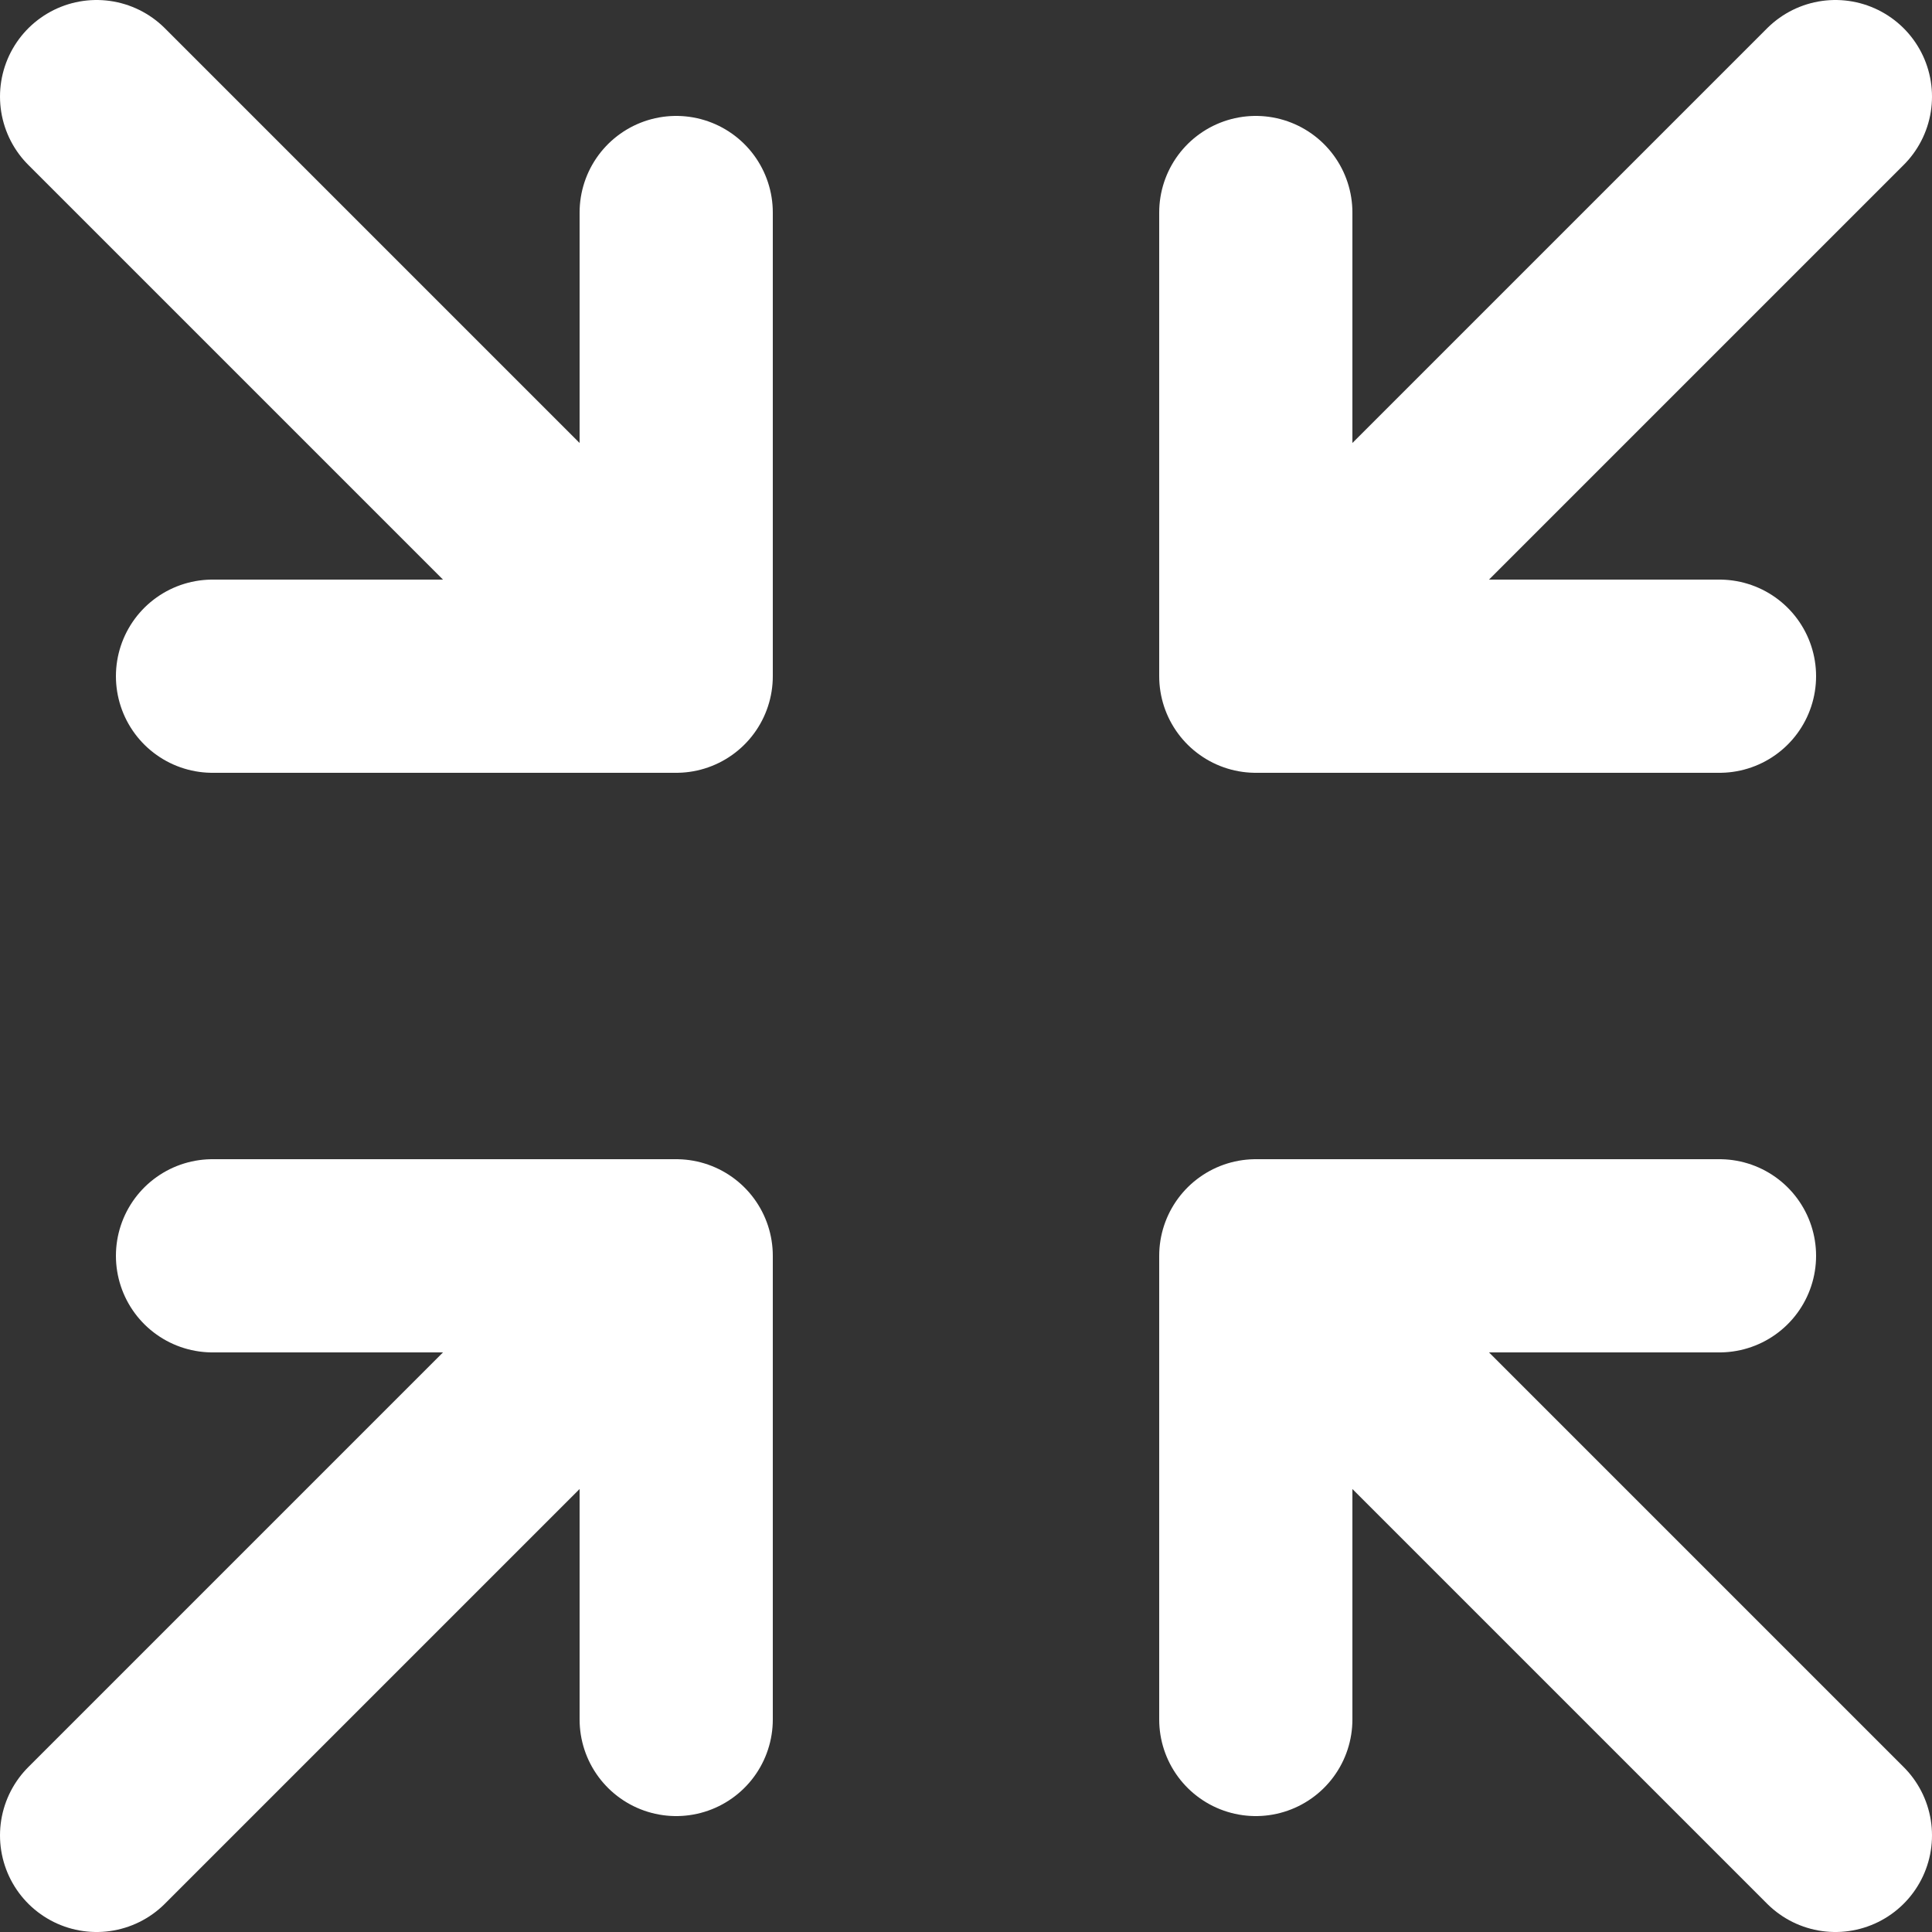 <svg width="20" height="20" viewBox="0 0 20 20" fill="none" xmlns="http://www.w3.org/2000/svg">
<rect x="0" y="0" width="20" height="20" fill="#333333" stroke="none"/>
<path d="M13 13L19 19M13 13V17.8M13 13H17.8M7 17.8V13M7 13H2.2M7 13L1 19M13 2.2V7M13 7H17.8M13 7L19 1M7 2.2V7M7 7H2.2M7 7L1 1" stroke="white" stroke-width="2" stroke-linecap="round" stroke-linejoin="round"/>
</svg>
